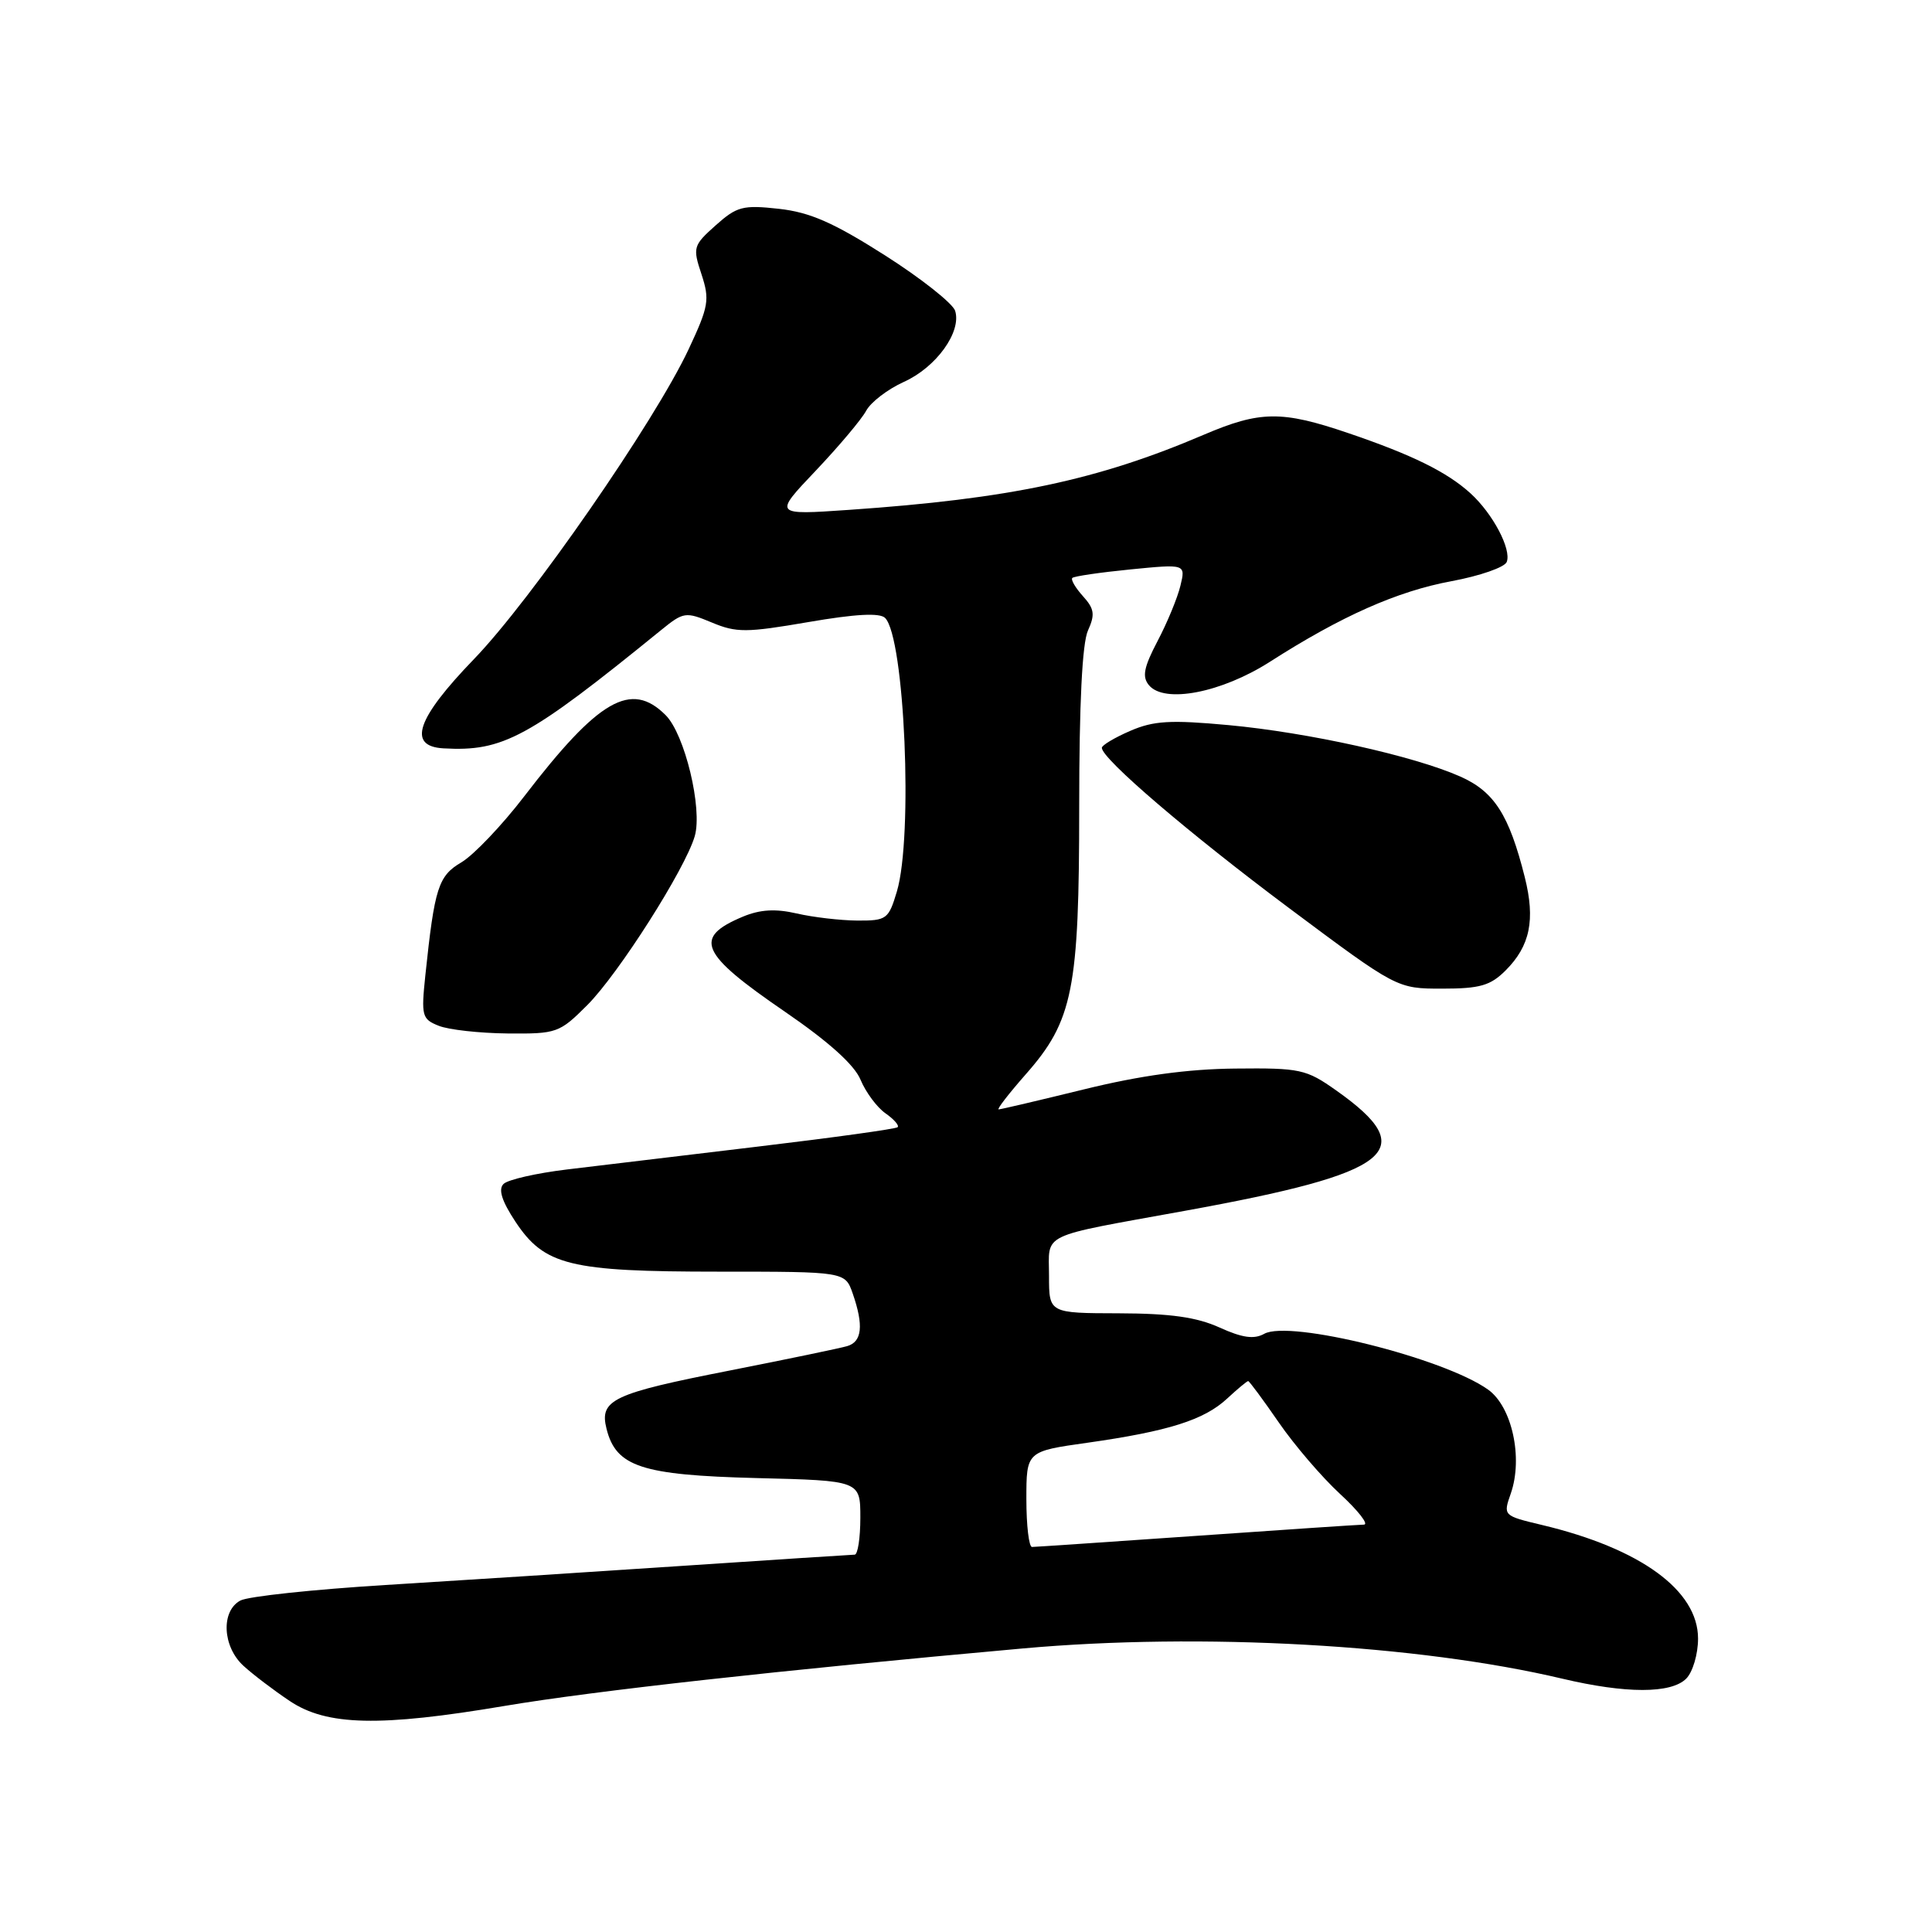 <?xml version="1.0" encoding="UTF-8" standalone="no"?>
<!DOCTYPE svg PUBLIC "-//W3C//DTD SVG 1.1//EN" "http://www.w3.org/Graphics/SVG/1.1/DTD/svg11.dtd" >
<svg xmlns="http://www.w3.org/2000/svg" xmlns:xlink="http://www.w3.org/1999/xlink" version="1.1" viewBox="0 0 256 256">
 <g >
 <path fill="currentColor"
d=" M 66.89 226.04 C 78.72 224.05 103.22 221.33 135.50 218.43 C 159.18 216.30 187.88 217.91 207.00 222.43 C 215.44 224.43 221.43 224.43 223.43 222.43 C 224.30 221.56 225.00 219.18 225.00 217.12 C 225.00 210.73 217.37 205.18 204.33 202.07 C 199.17 200.84 199.16 200.83 200.19 197.89 C 201.83 193.17 200.35 186.39 197.18 184.13 C 191.30 179.94 170.87 174.85 167.51 176.74 C 166.16 177.49 164.61 177.27 161.59 175.90 C 158.56 174.53 155.09 174.04 148.25 174.02 C 139.00 174.00 139.00 174.00 139.00 169.07 C 139.00 163.26 137.47 163.99 157.00 160.44 C 184.67 155.42 188.36 152.48 177.07 144.50 C 173.07 141.67 172.30 141.50 163.66 141.59 C 157.37 141.65 151.10 142.51 143.66 144.34 C 137.70 145.80 132.60 147.00 132.33 147.00 C 132.05 147.00 133.67 144.91 135.92 142.35 C 142.18 135.25 143.00 131.11 143.00 106.87 C 143.00 93.25 143.40 85.22 144.16 83.55 C 145.12 81.43 145.01 80.67 143.50 79.00 C 142.50 77.89 141.86 76.80 142.09 76.58 C 142.32 76.35 145.79 75.85 149.80 75.45 C 157.11 74.73 157.11 74.73 156.41 77.62 C 156.03 79.20 154.67 82.50 153.39 84.93 C 151.56 88.42 151.31 89.67 152.24 90.79 C 154.29 93.26 161.86 91.79 168.27 87.69 C 177.75 81.62 185.15 78.34 192.33 77.01 C 196.09 76.31 199.38 75.17 199.65 74.46 C 200.30 72.78 197.80 68.05 194.85 65.37 C 191.74 62.54 187.11 60.26 178.63 57.38 C 169.84 54.39 166.97 54.42 159.50 57.61 C 145.45 63.62 133.77 66.09 112.50 67.56 C 102.50 68.25 102.50 68.25 108.08 62.38 C 111.15 59.14 114.16 55.57 114.77 54.43 C 115.38 53.29 117.63 51.57 119.77 50.60 C 124.06 48.67 127.44 43.97 126.56 41.18 C 126.24 40.20 122.05 36.88 117.24 33.82 C 110.43 29.49 107.33 28.13 103.22 27.67 C 98.43 27.14 97.64 27.35 94.83 29.86 C 91.85 32.52 91.77 32.79 92.95 36.34 C 94.06 39.72 93.91 40.59 91.25 46.27 C 86.75 55.87 70.36 79.53 62.79 87.35 C 55.20 95.21 53.94 98.88 58.75 99.16 C 66.66 99.61 69.97 97.82 87.60 83.49 C 90.58 81.07 90.84 81.04 94.33 82.49 C 97.58 83.85 98.90 83.84 107.10 82.43 C 113.36 81.35 116.58 81.18 117.28 81.88 C 119.87 84.47 121.01 110.88 118.84 118.13 C 117.74 121.81 117.48 122.00 113.59 121.98 C 111.34 121.96 107.73 121.54 105.57 121.04 C 102.75 120.39 100.73 120.51 98.44 121.46 C 91.80 124.24 92.72 126.33 104.01 134.06 C 109.81 138.04 113.21 141.09 114.03 143.08 C 114.72 144.73 116.20 146.73 117.33 147.52 C 118.46 148.31 119.18 149.14 118.94 149.36 C 118.70 149.59 110.40 150.74 100.50 151.92 C 90.60 153.10 79.18 154.47 75.13 154.96 C 71.07 155.45 67.29 156.31 66.72 156.88 C 66.00 157.60 66.49 159.14 68.29 161.87 C 72.14 167.68 75.47 168.50 95.24 168.50 C 111.98 168.50 111.98 168.50 112.99 171.40 C 114.46 175.63 114.23 177.80 112.25 178.37 C 111.29 178.65 104.31 180.10 96.75 181.59 C 81.15 184.65 79.40 185.48 80.37 189.33 C 81.63 194.35 85.01 195.46 100.20 195.85 C 114.00 196.19 114.00 196.19 114.00 201.10 C 114.00 203.79 113.66 206.00 113.25 206.00 C 112.84 206.01 102.60 206.67 90.50 207.48 C 78.40 208.29 60.67 209.43 51.10 210.02 C 41.54 210.61 32.87 211.53 31.85 212.08 C 29.26 213.47 29.47 218.17 32.25 220.72 C 33.49 221.86 36.25 223.96 38.39 225.39 C 43.29 228.68 50.31 228.84 66.89 226.04 Z  M 77.81 133.19 C 81.96 129.04 90.80 115.14 92.06 110.79 C 93.11 107.15 90.74 97.29 88.20 94.76 C 83.63 90.18 79.34 92.65 69.47 105.51 C 66.52 109.36 62.77 113.29 61.16 114.25 C 58.07 116.07 57.59 117.57 56.36 129.24 C 55.80 134.61 55.91 135.04 58.13 135.92 C 59.43 136.45 63.54 136.90 67.25 136.94 C 73.77 137.00 74.13 136.87 77.81 133.19 Z  M 199.50 128.59 C 202.75 125.34 203.46 121.89 202.04 116.23 C 199.96 107.95 197.99 104.88 193.46 102.88 C 187.28 100.15 173.34 97.06 162.78 96.08 C 155.08 95.37 152.86 95.50 149.75 96.85 C 147.69 97.74 146.00 98.75 146.00 99.09 C 146.00 100.54 157.51 110.39 170.80 120.32 C 185.11 131.00 185.11 131.00 191.10 131.00 C 196.10 131.00 197.49 130.60 199.50 128.59 Z  M 136.00 198.66 C 136.00 192.31 136.00 192.31 144.10 191.17 C 154.80 189.65 159.54 188.16 162.59 185.33 C 163.97 184.05 165.23 183.00 165.39 183.00 C 165.54 183.00 167.36 185.46 169.43 188.46 C 171.49 191.46 175.16 195.74 177.57 197.96 C 179.98 200.18 181.40 202.01 180.73 202.02 C 180.05 202.03 170.05 202.70 158.50 203.51 C 146.95 204.31 137.16 204.98 136.75 204.98 C 136.34 204.99 136.00 202.15 136.00 198.66 Z "/>
</g>
</svg>